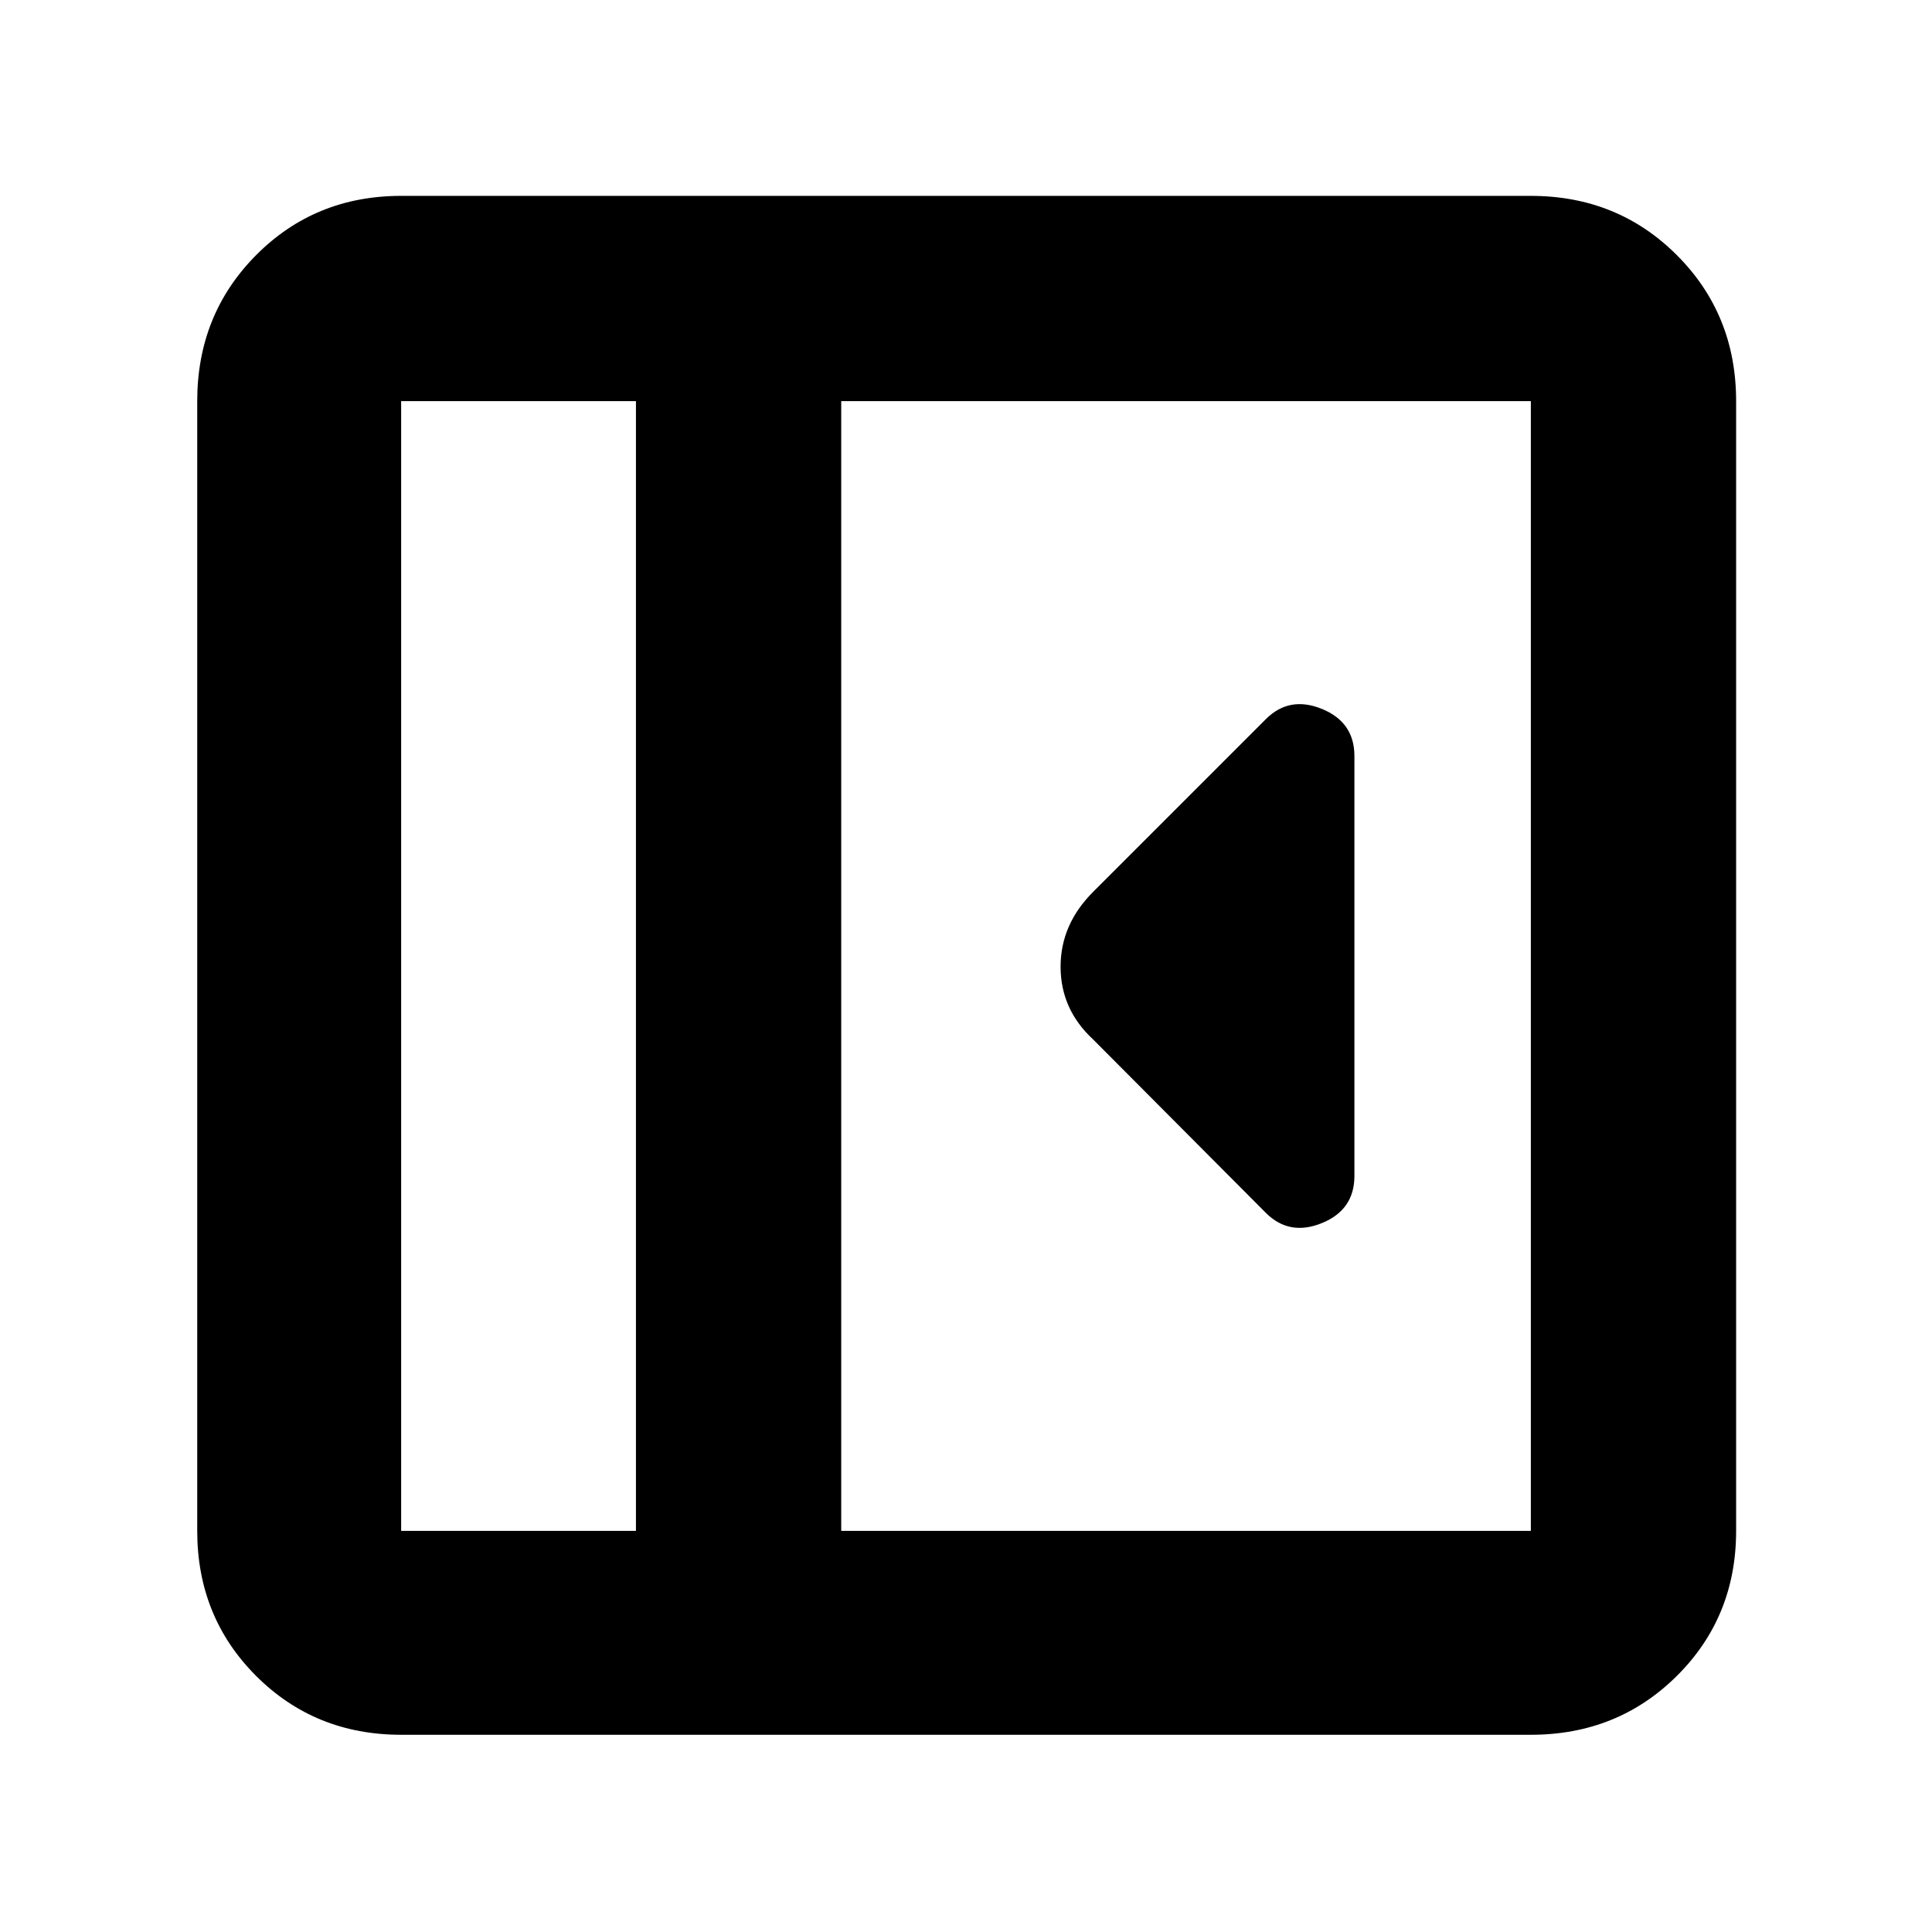 <svg xmlns="http://www.w3.org/2000/svg" height="40" viewBox="0 -960 960 960" width="40"><path d="M673-375.67v-208.66q0-16.84-16.17-23.42-16.16-6.58-27.83 5.08l-85.66 85.66Q527-500.79 527-479.64q0 21.16 16.17 36.14L629-357.33q11.67 11.66 27.83 5.08Q673-358.83 673-375.67ZM199.33-98q-42.82 0-72.08-29.25Q98-156.51 98-199.33v-561.34q0-43.1 29.25-72.55 29.26-29.45 72.08-29.45h561.34q43.1 0 72.55 29.45 29.45 29.45 29.45 72.55v561.34q0 42.82-29.45 72.08Q803.77-98 760.67-98H199.33ZM316-199.33v-561.34H199.33v561.34H316Zm102 0h342.67v-561.34H418v561.34Zm-102 0H199.33 316Z"/></svg>